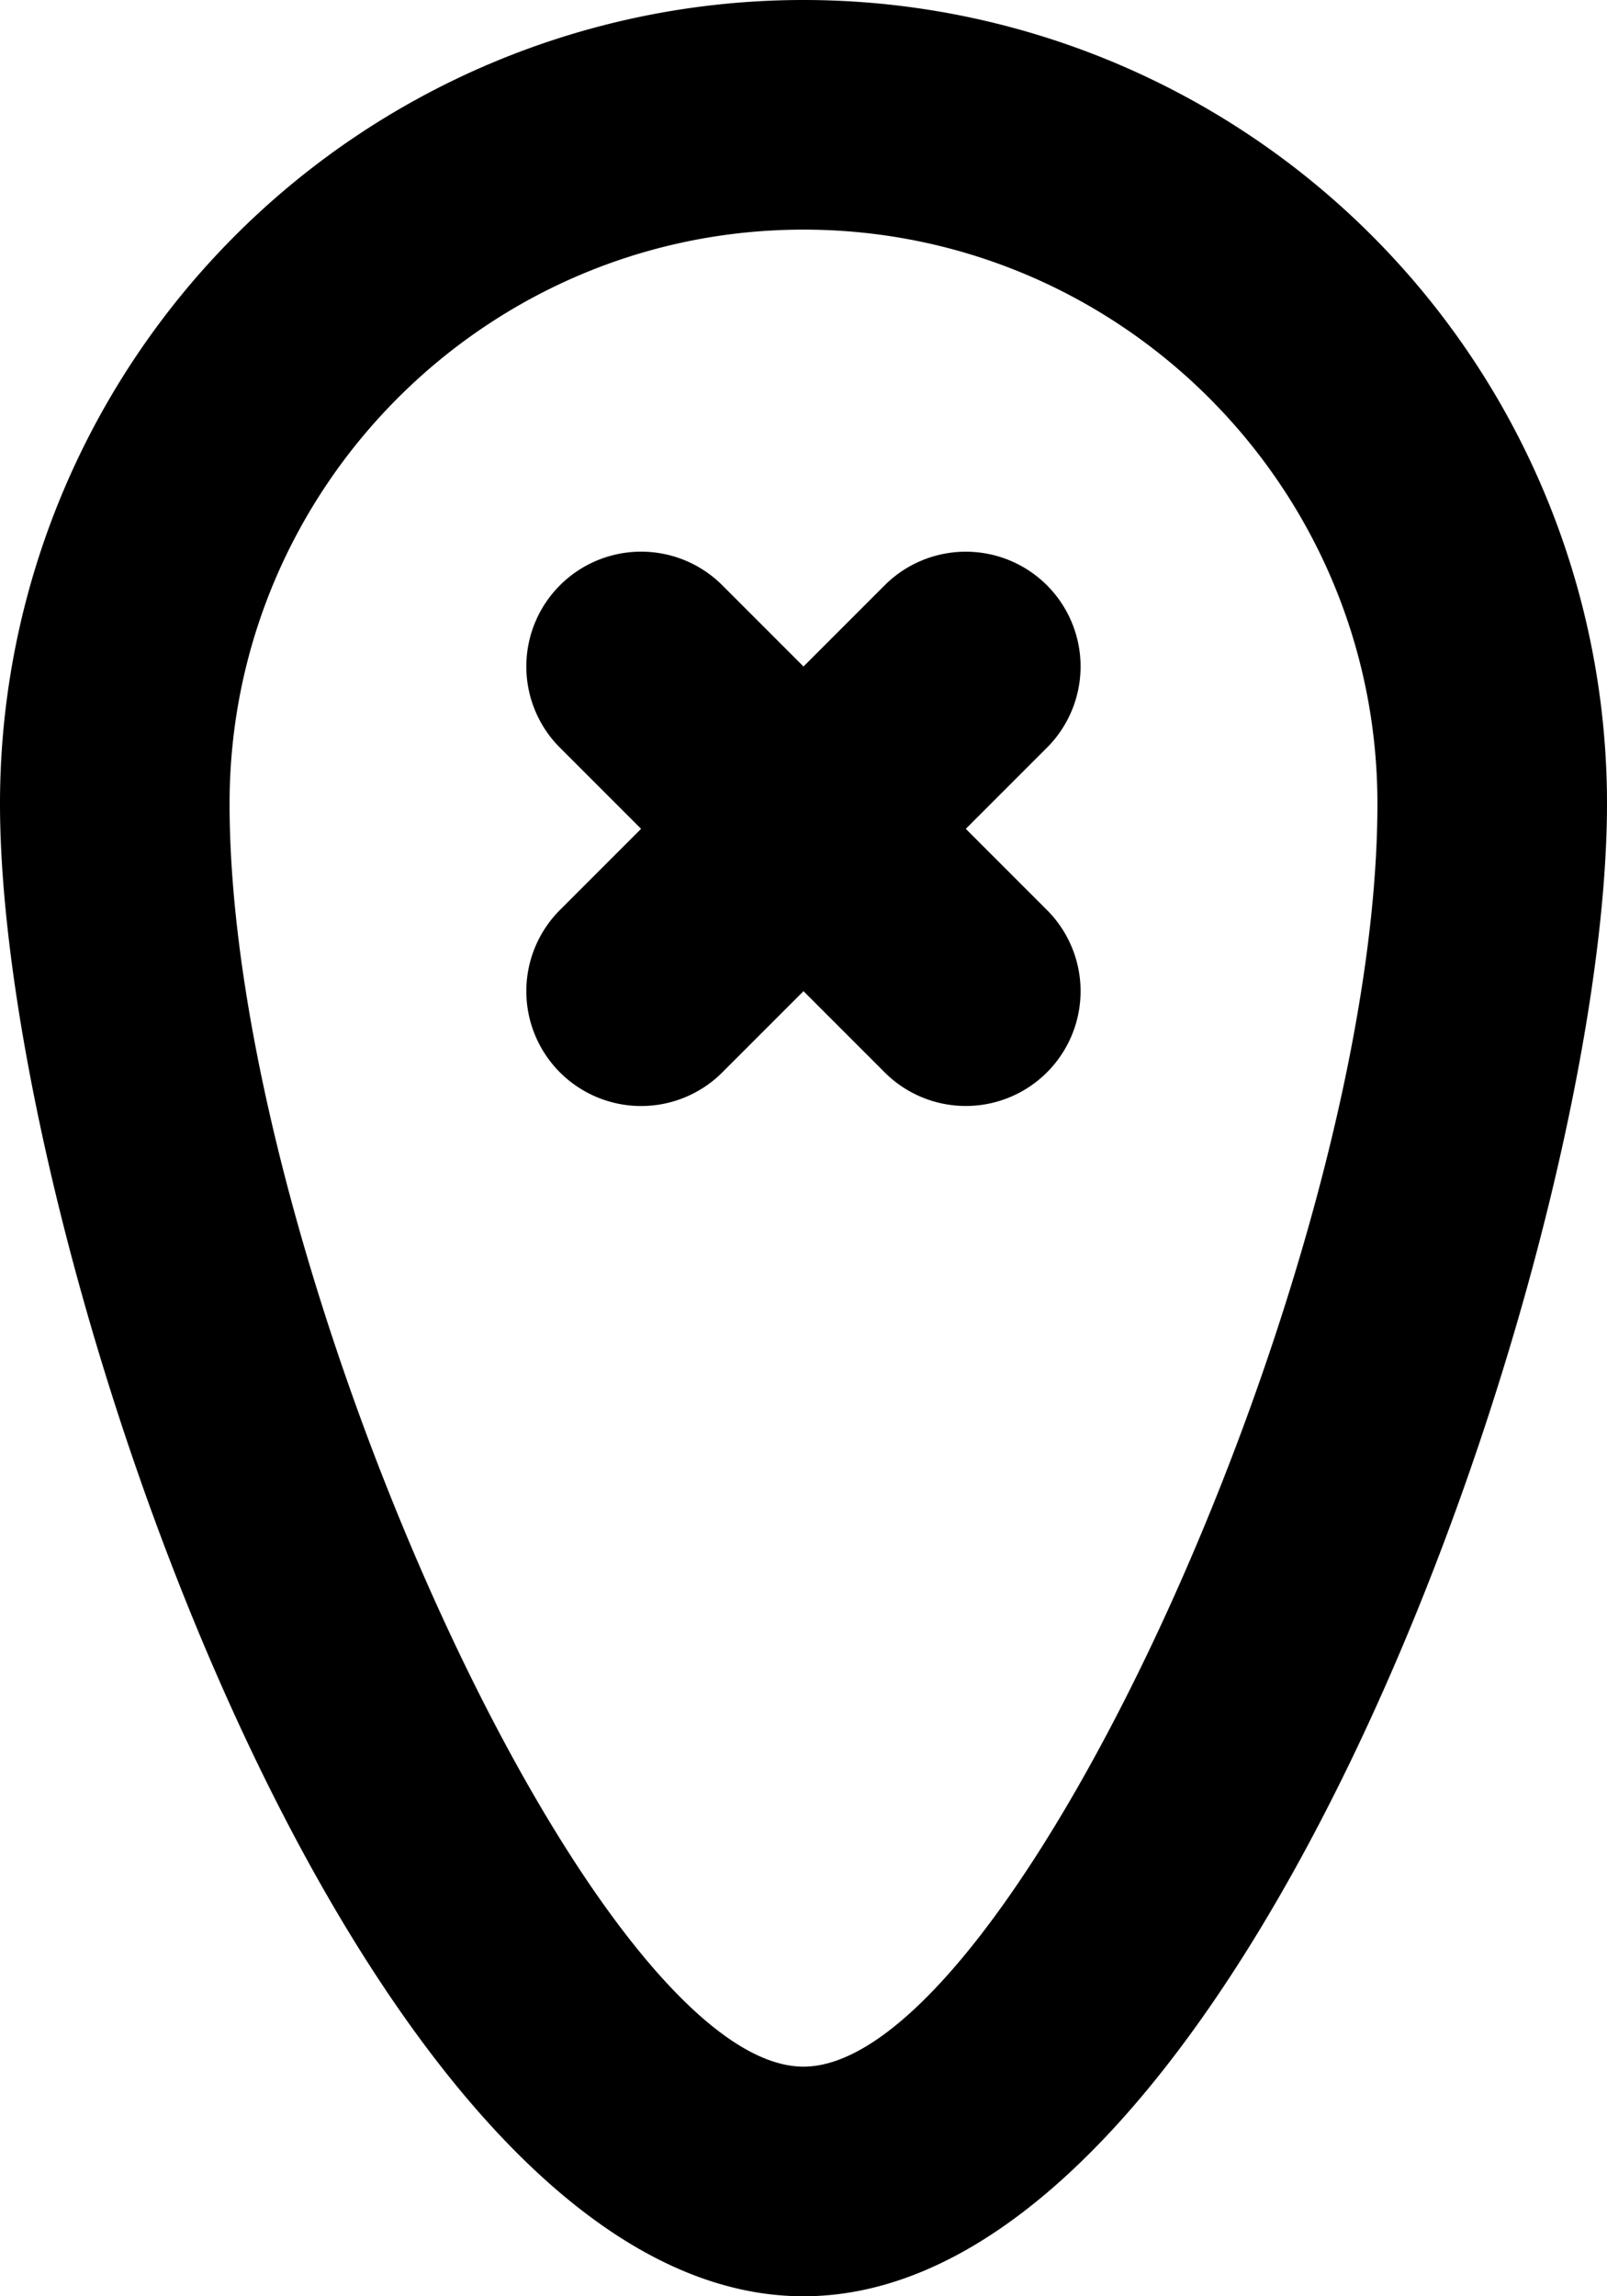 <svg width="14" height="20" xmlns="http://www.w3.org/2000/svg"><path d="M9.121 6.512l-.707.707.707.707A.999.999 0 1 1 7.707 9.34L7 8.633l-.707.707a1 1 0 1 1-1.415-1.414l.707-.707-.707-.707a1 1 0 0 1 1.415-1.414L7 5.805l.707-.707a.999.999 0 1 1 1.414 1.414M7 18c-1.823 0-5-6.99-5-11 0-2.757 2.243-5 5-5s5 2.243 5 5c0 4.01-3.178 11-5 11M7 0a7 7 0 0 0-7 7c0 3.866 3.134 13 7 13s7-9.134 7-13a7 7 0 0 0-7-7" fill="#000" fill-rule="evenodd"/></svg>